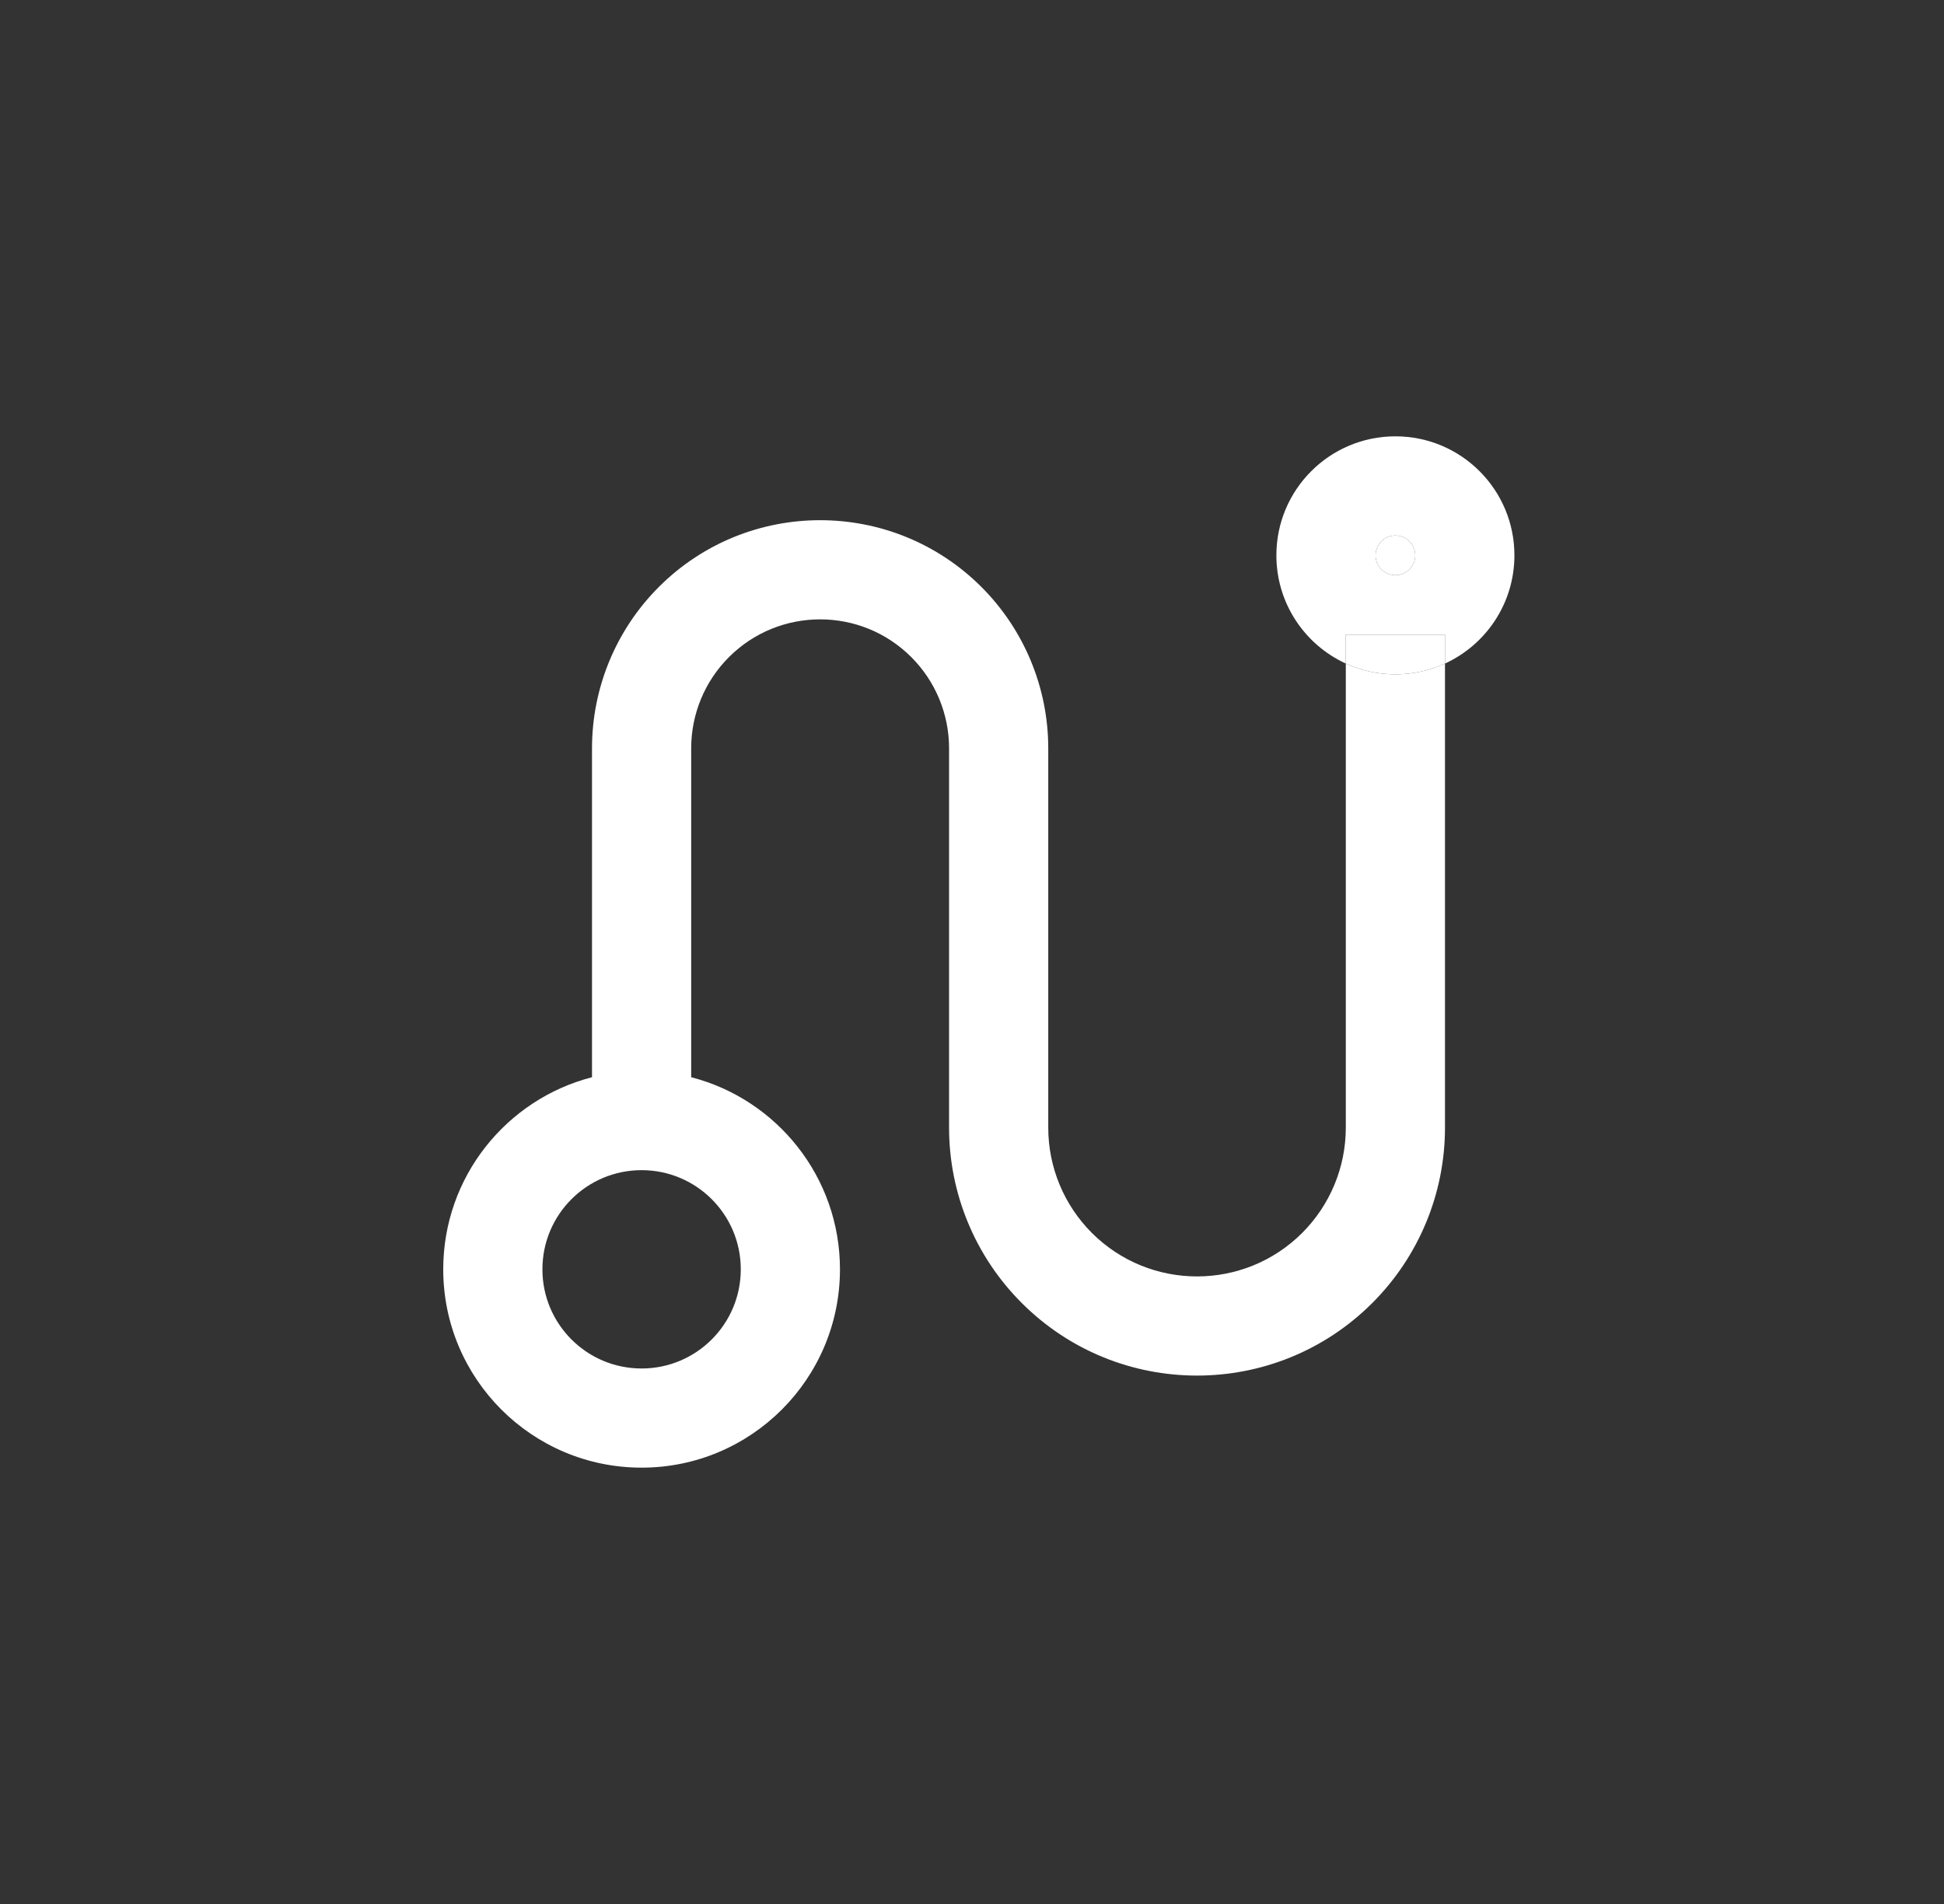 <svg width="49" height="48" viewBox="0 0 49 48" fill="none" xmlns="http://www.w3.org/2000/svg">
<rect x="0" y="0" width="49" height="48" fill="#333333" stroke="none"/>
<path fill-rule="evenodd" clip-rule="evenodd" d="M36.422 16.728C37.455 16.254 38.172 15.211 38.172 14C38.172 12.343 36.829 11 35.172 11C33.515 11 32.172 12.343 32.172 14C32.172 15.211 32.889 16.254 33.922 16.728V28.429C33.922 29.424 33.527 30.377 32.824 31.081C31.359 32.545 28.985 32.545 27.52 31.081C26.817 30.377 26.422 29.424 26.422 28.429V18.864C26.422 17.339 25.816 15.877 24.738 14.798C22.492 12.553 18.852 12.553 16.606 14.798C15.528 15.877 14.922 17.339 14.922 18.864V27.157C12.765 27.713 11.172 29.67 11.172 32C11.172 34.761 13.411 37 16.172 37C18.933 37 21.172 34.761 21.172 32C21.172 29.67 19.578 27.713 17.422 27.157V18.864C17.422 18.002 17.764 17.175 18.374 16.566C19.643 15.297 21.701 15.297 22.97 16.566C23.579 17.175 23.922 18.002 23.922 18.864V28.429C23.922 30.087 24.58 31.676 25.753 32.848C28.193 35.289 32.151 35.289 34.591 32.848C35.763 31.676 36.422 30.087 36.422 28.429V16.728ZM36.422 16.728V16H33.922V16.728C34.302 16.903 34.726 17 35.172 17C35.618 17 36.041 16.903 36.422 16.728ZM35.672 14C35.672 14.276 35.448 14.5 35.172 14.5C34.896 14.5 34.672 14.276 34.672 14C34.672 13.724 34.896 13.5 35.172 13.5C35.448 13.5 35.672 13.724 35.672 14ZM18.672 32C18.672 33.381 17.553 34.5 16.172 34.5C14.791 34.5 13.672 33.381 13.672 32C13.672 30.619 14.791 29.5 16.172 29.5C17.553 29.5 18.672 30.619 18.672 32Z" fill="white"/>
<path d="M35.672 14C35.672 14.276 35.448 14.5 35.172 14.5C34.896 14.5 34.672 14.276 34.672 14C34.672 13.724 34.896 13.5 35.172 13.5C35.448 13.5 35.672 13.724 35.672 14Z" fill="white"/>
<path d="M36.422 16H33.922V16.728C34.302 16.903 34.726 17 35.172 17C35.618 17 36.041 16.903 36.422 16.728V16Z" fill="white"/>
</svg>
